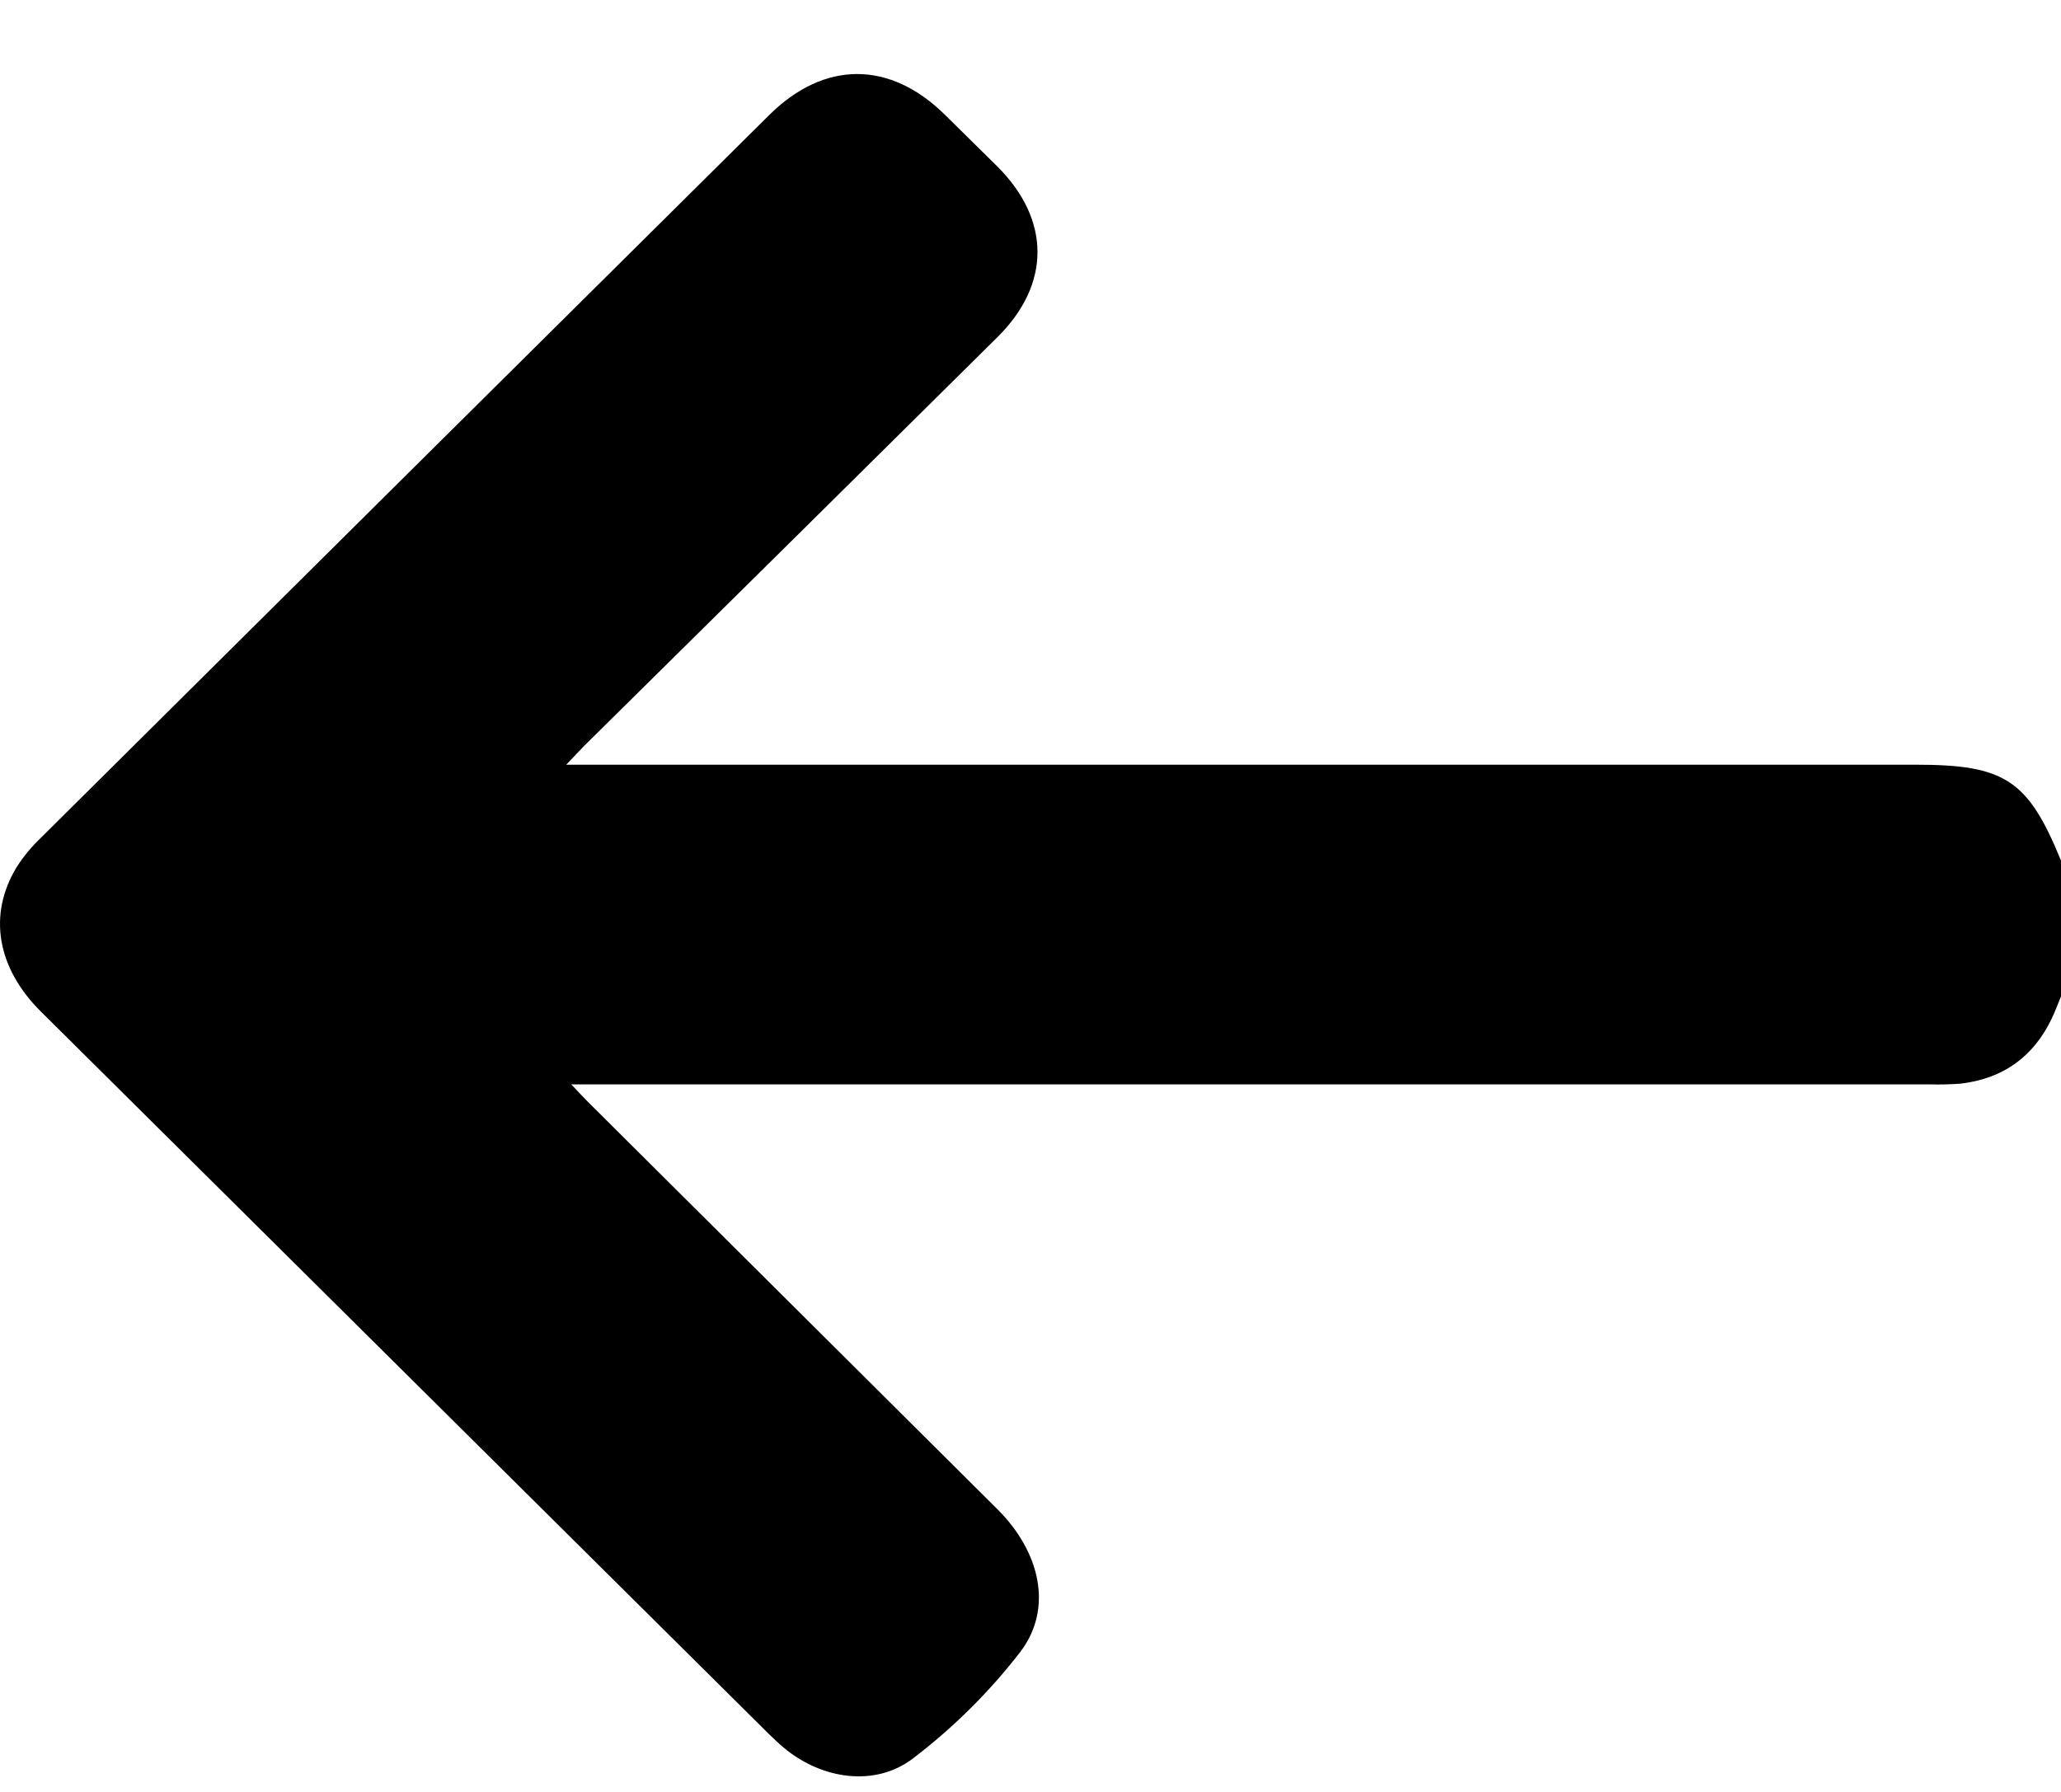 <svg width="23" height="20" viewBox="0 0 23 20" fill="none" xmlns="http://www.w3.org/2000/svg">
<g clip-path="url(#clip0_92_279)">
<path d="M23 11.121C22.967 11.202 22.936 11.284 22.899 11.363C22.695 11.794 22.354 12.04 21.877 12.095C21.765 12.103 21.652 12.106 21.54 12.103L6.375 12.103C6.458 12.19 6.509 12.246 6.563 12.3C8.085 13.815 9.607 15.329 11.129 16.843C11.61 17.321 11.754 17.951 11.388 18.435C11.043 18.882 10.64 19.282 10.19 19.625C9.765 19.951 9.17 19.857 8.755 19.513C8.696 19.465 8.643 19.414 8.589 19.362C5.879 16.672 3.169 13.983 0.459 11.293C-0.035 10.804 -0.137 10.209 0.186 9.678C0.262 9.559 0.353 9.449 0.455 9.352C3.164 6.661 5.874 3.971 8.585 1.283C9.199 0.675 9.928 0.675 10.542 1.278C10.737 1.471 10.934 1.665 11.131 1.859C11.725 2.453 11.729 3.171 11.131 3.763C9.595 5.285 8.057 6.806 6.518 8.326C6.46 8.384 6.409 8.442 6.319 8.535L21.38 8.535C22.375 8.535 22.632 8.705 23 9.605L23 11.121Z" fill="black"/>
</g>
<defs>
<clipPath id="clip0_92_279">
<rect width="23" height="19" fill="white" transform="translate(23 19.827) rotate(180)"/>
</clipPath>
</defs>
</svg>
